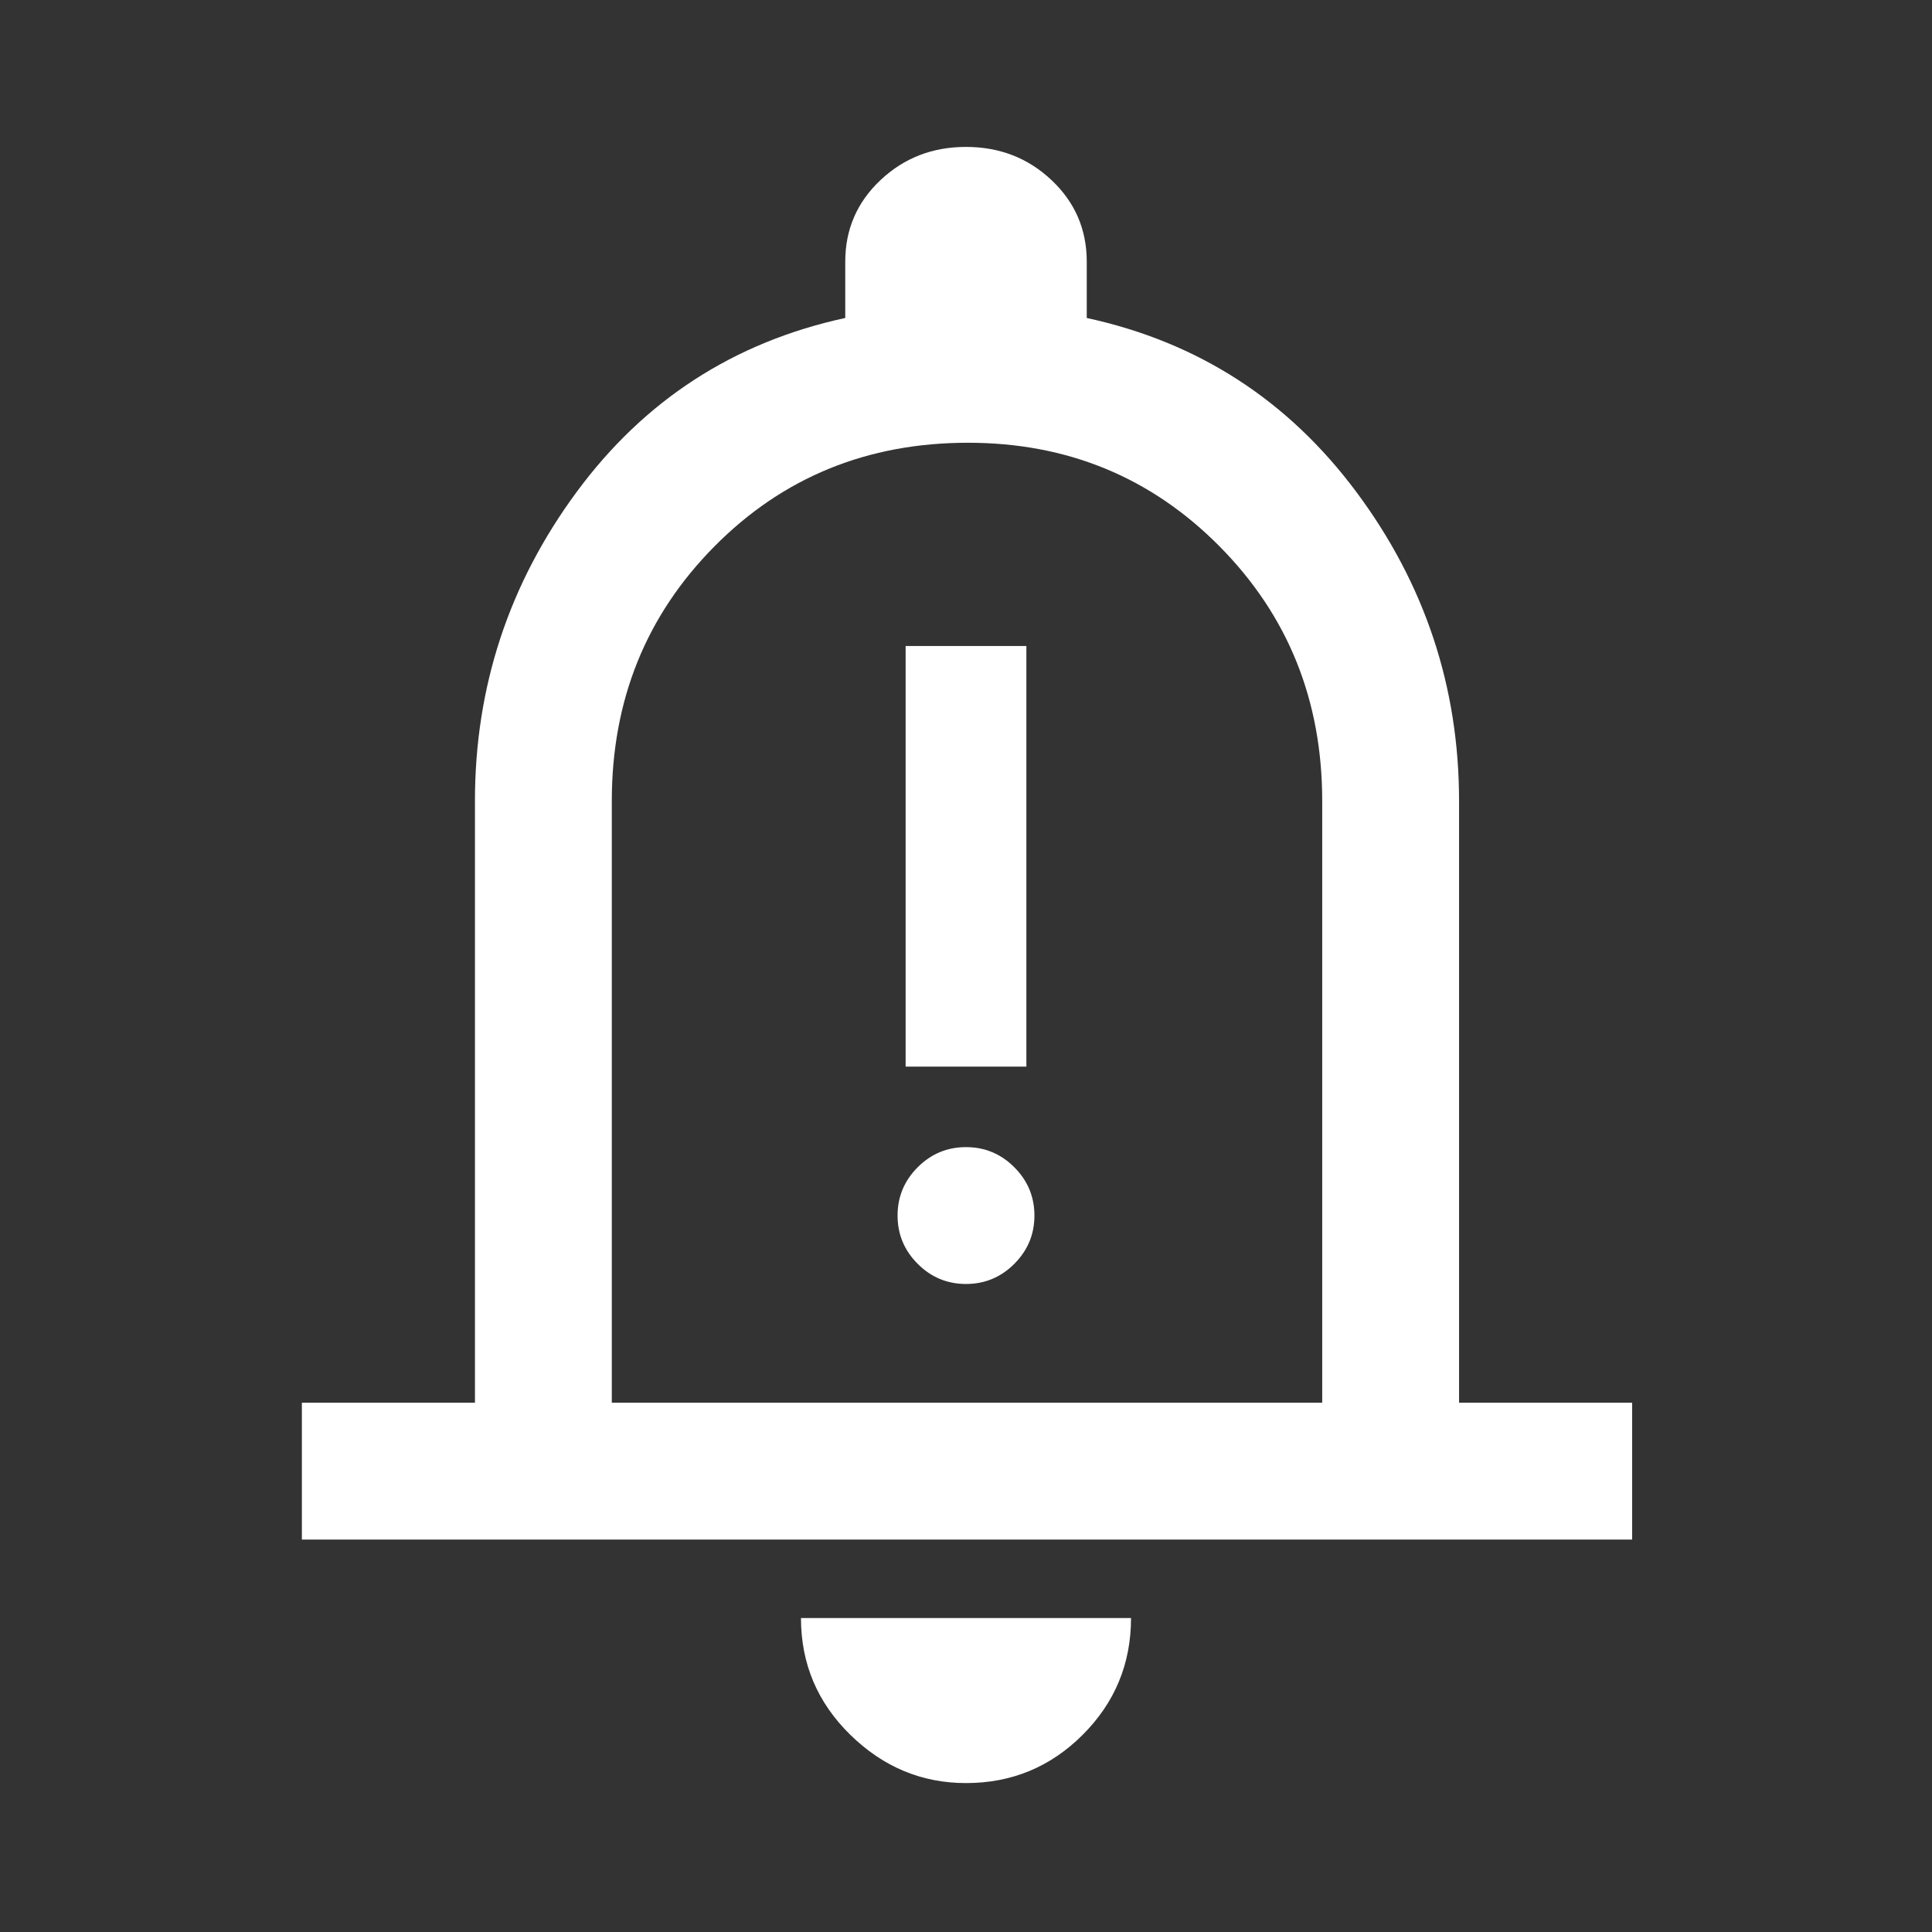<svg xmlns="http://www.w3.org/2000/svg" height="48" width="48"><rect width="100%" height="100%" fill="#333333" stroke="none"/><path fill="#FFFFFF" d="M22.5 26.5H25.5V16.05H22.5ZM24 31.9Q24.7 31.9 25.2 31.4Q25.7 30.9 25.7 30.2Q25.7 29.5 25.2 29Q24.7 28.5 24 28.5Q23.3 28.5 22.8 29Q22.3 29.5 22.3 30.2Q22.3 30.9 22.8 31.4Q23.3 31.9 24 31.9ZM7.5 38.25V34.85H11.8V19.9Q11.8 15.65 14.325 12.225Q16.85 8.8 21 7.9V6.5Q21 5.3 21.875 4.475Q22.75 3.65 24 3.65Q25.25 3.65 26.125 4.475Q27 5.3 27 6.5V7.9Q31.15 8.8 33.7 12.225Q36.25 15.65 36.25 19.9V34.85H40.55V38.25ZM24 23.25Q24 23.25 24 23.25Q24 23.25 24 23.25Q24 23.25 24 23.25Q24 23.25 24 23.25ZM24 44.3Q22.35 44.3 21.125 43.1Q19.9 41.9 19.9 40.2H28.1Q28.1 41.9 26.9 43.1Q25.7 44.3 24 44.3ZM15.2 34.85H32.85V19.9Q32.85 16.15 30.3 13.575Q27.75 11 24.05 11Q20.3 11 17.75 13.575Q15.2 16.15 15.2 19.9Z"/></svg>